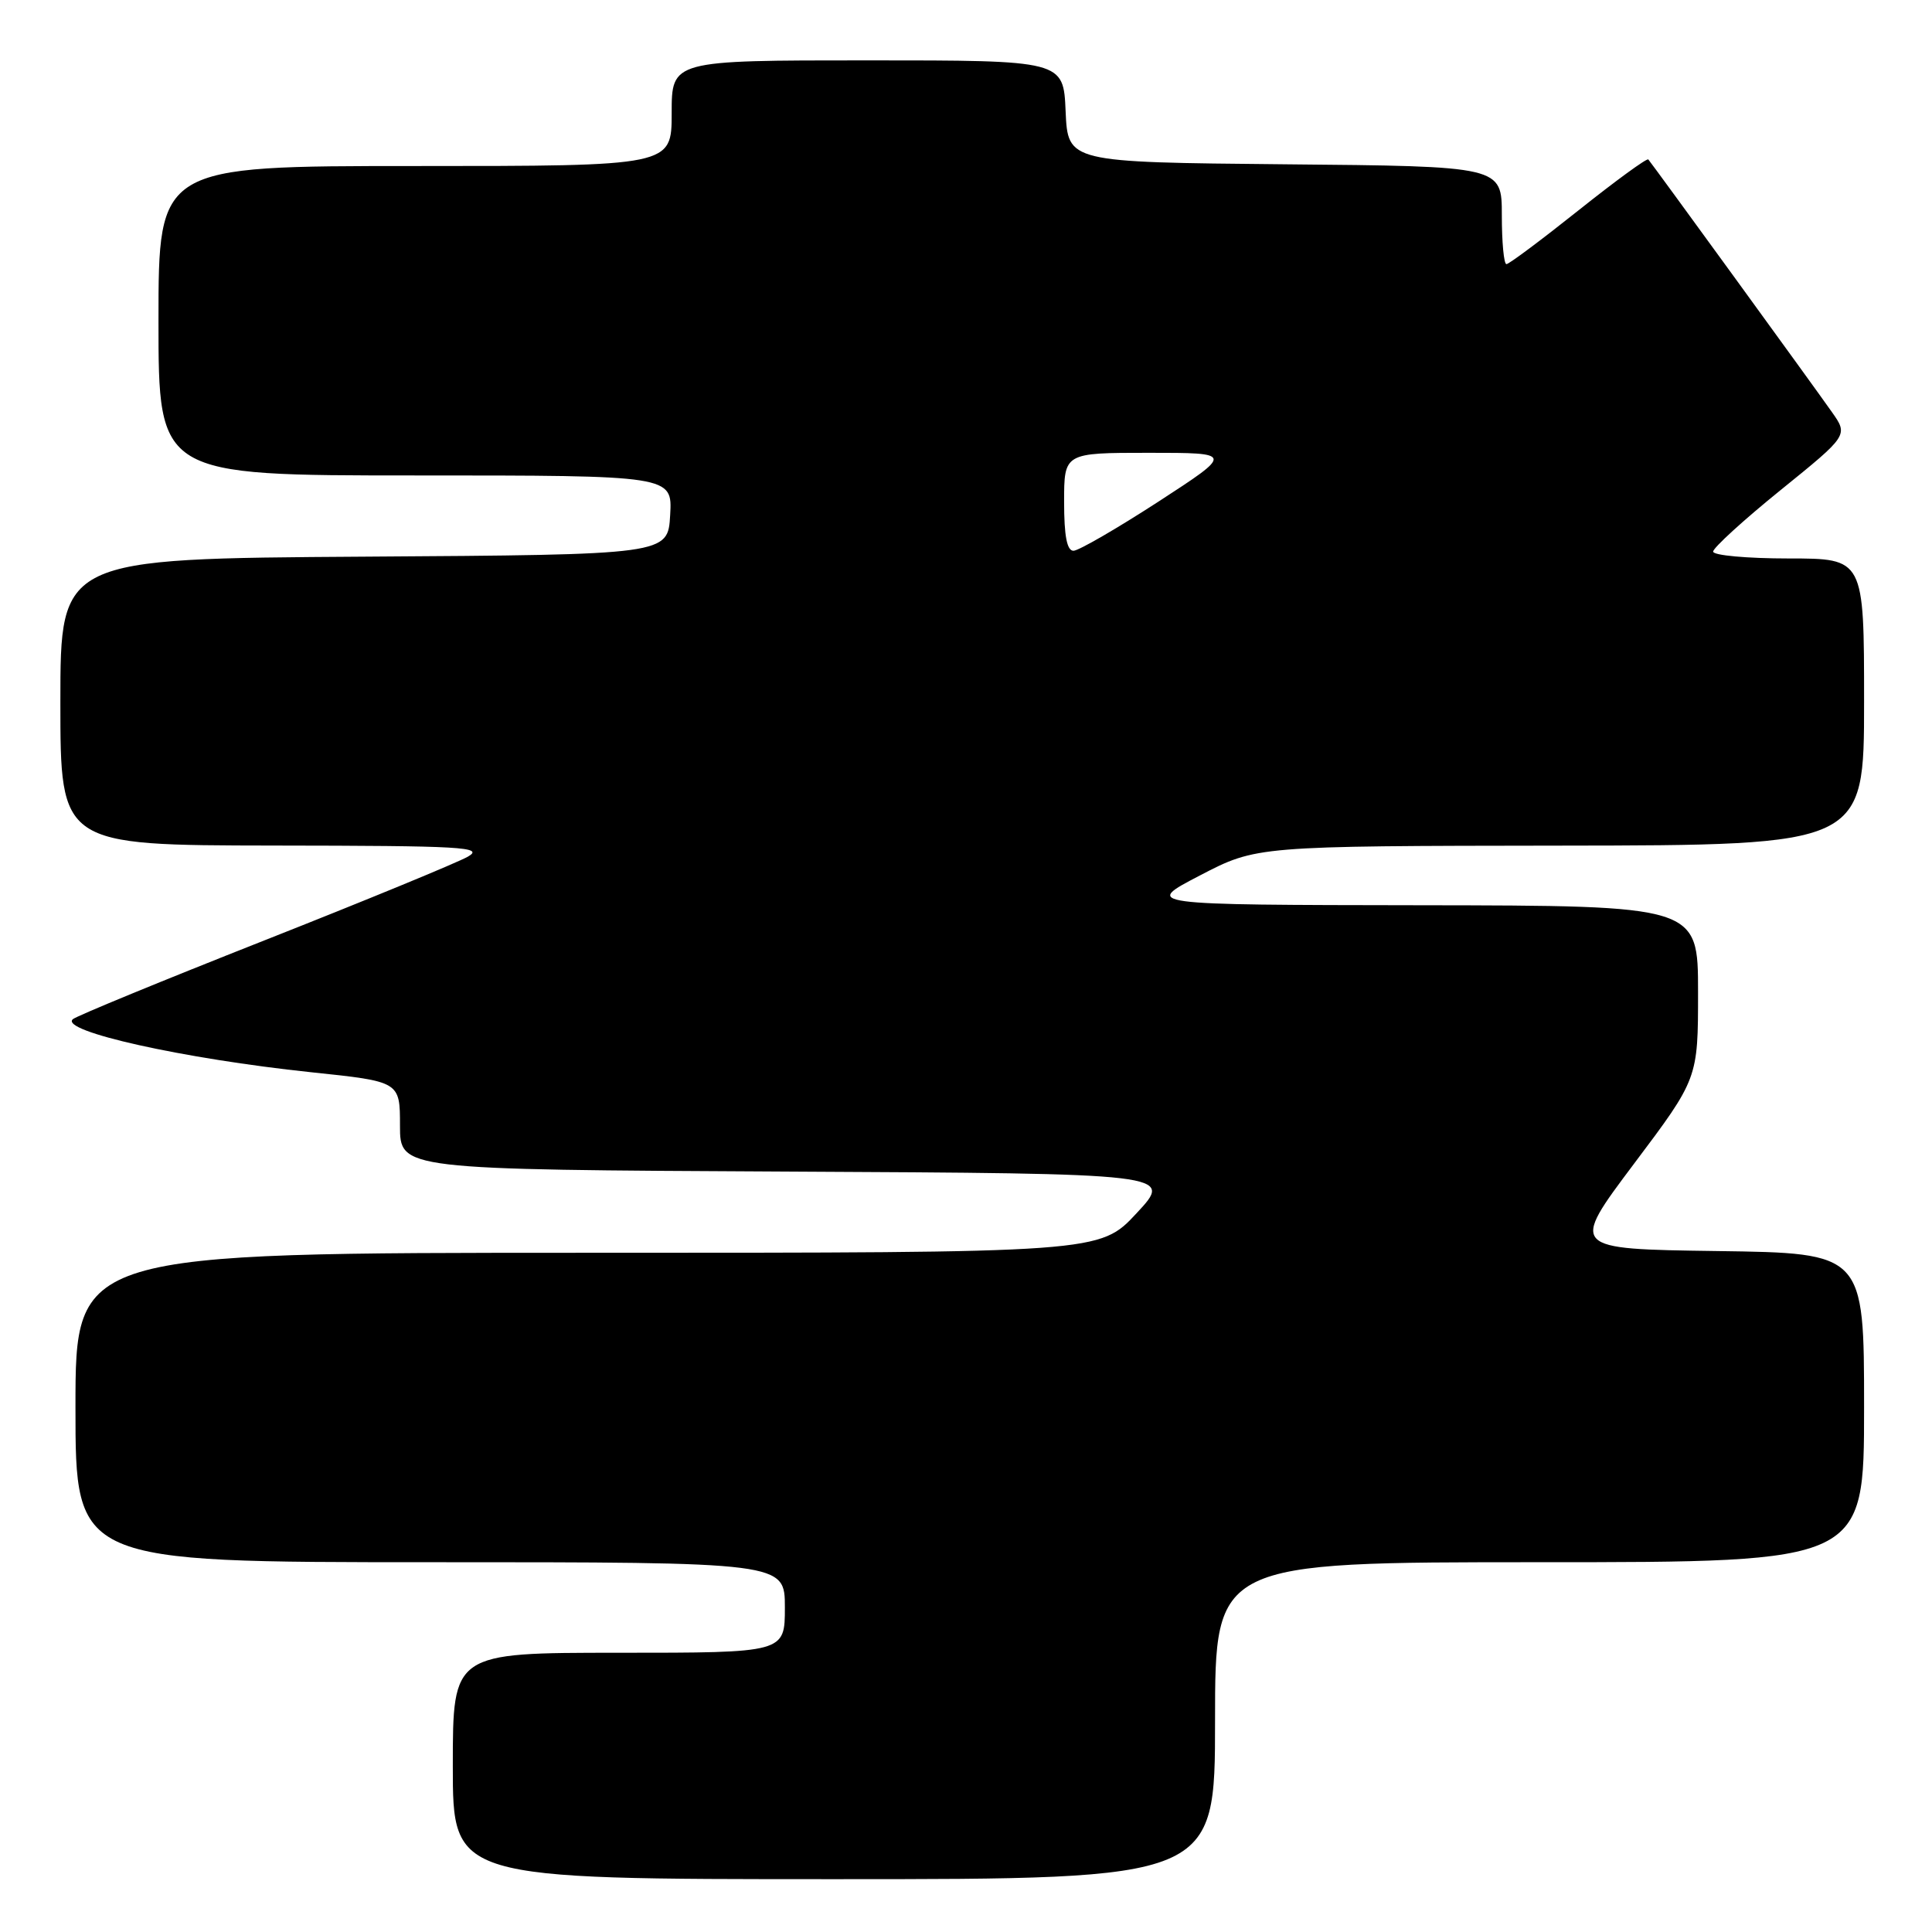 <?xml version="1.0" encoding="UTF-8" standalone="no"?>
<!DOCTYPE svg PUBLIC "-//W3C//DTD SVG 1.1//EN" "http://www.w3.org/Graphics/SVG/1.1/DTD/svg11.dtd" >
<svg xmlns="http://www.w3.org/2000/svg" xmlns:xlink="http://www.w3.org/1999/xlink" version="1.1" viewBox="0 0 256 256">
 <g >
 <path fill="currentColor"
d=" M 161.00 228.00 C 161.00 207.00 161.00 207.00 204.00 207.00 C 247.00 207.00 247.00 207.00 247.00 186.52 C 247.00 166.04 247.00 166.04 227.51 165.77 C 208.03 165.50 208.03 165.50 216.51 154.21 C 225.00 142.92 225.00 142.92 225.00 131.46 C 225.00 120.00 225.00 120.00 188.25 119.95 C 151.50 119.90 151.50 119.90 159.00 116.00 C 166.50 112.10 166.50 112.10 206.75 112.05 C 247.00 112.00 247.00 112.00 247.00 93.00 C 247.00 74.00 247.00 74.00 237.00 74.00 C 231.50 74.00 227.00 73.59 227.00 73.09 C 227.00 72.59 231.03 68.91 235.95 64.93 C 244.91 57.68 244.91 57.68 242.73 54.59 C 240.28 51.10 218.91 21.70 218.41 21.13 C 218.23 20.92 214.07 23.96 209.15 27.88 C 204.24 31.79 199.95 35.00 199.61 35.00 C 199.27 35.00 199.00 32.08 199.00 28.52 C 199.00 22.03 199.00 22.03 170.25 21.77 C 141.50 21.50 141.50 21.50 141.20 14.75 C 140.91 8.00 140.91 8.00 114.95 8.00 C 89.00 8.00 89.00 8.00 89.00 15.00 C 89.00 22.00 89.00 22.00 55.00 22.00 C 21.00 22.00 21.00 22.00 21.00 42.50 C 21.00 63.00 21.00 63.00 55.05 63.00 C 89.10 63.00 89.10 63.00 88.80 68.25 C 88.50 73.50 88.50 73.50 48.25 73.76 C 8.00 74.02 8.00 74.02 8.00 93.01 C 8.00 112.00 8.00 112.00 36.25 112.04 C 61.34 112.07 64.22 112.23 62.00 113.51 C 60.62 114.30 48.48 119.30 35.00 124.62 C 21.52 129.94 10.12 134.63 9.65 135.05 C 7.86 136.63 24.28 140.29 41.25 142.08 C 53.00 143.31 53.00 143.31 53.00 149.15 C 53.00 154.98 53.00 154.98 104.25 155.24 C 155.50 155.50 155.50 155.50 150.61 160.75 C 145.73 166.00 145.73 166.00 77.86 166.00 C 10.00 166.00 10.00 166.00 10.00 186.50 C 10.00 207.00 10.00 207.00 57.00 207.00 C 104.00 207.00 104.00 207.00 104.00 213.00 C 104.00 219.00 104.00 219.00 82.00 219.00 C 60.00 219.00 60.00 219.00 60.00 234.00 C 60.00 249.00 60.00 249.00 110.50 249.00 C 161.00 249.00 161.00 249.00 161.00 228.00 Z  M 141.00 66.50 C 141.00 60.00 141.00 60.00 152.23 60.00 C 163.45 60.00 163.45 60.00 153.48 66.48 C 147.99 70.04 142.94 72.96 142.25 72.98 C 141.38 72.99 141.00 71.05 141.00 66.50 Z "/>
</g>
</svg>
